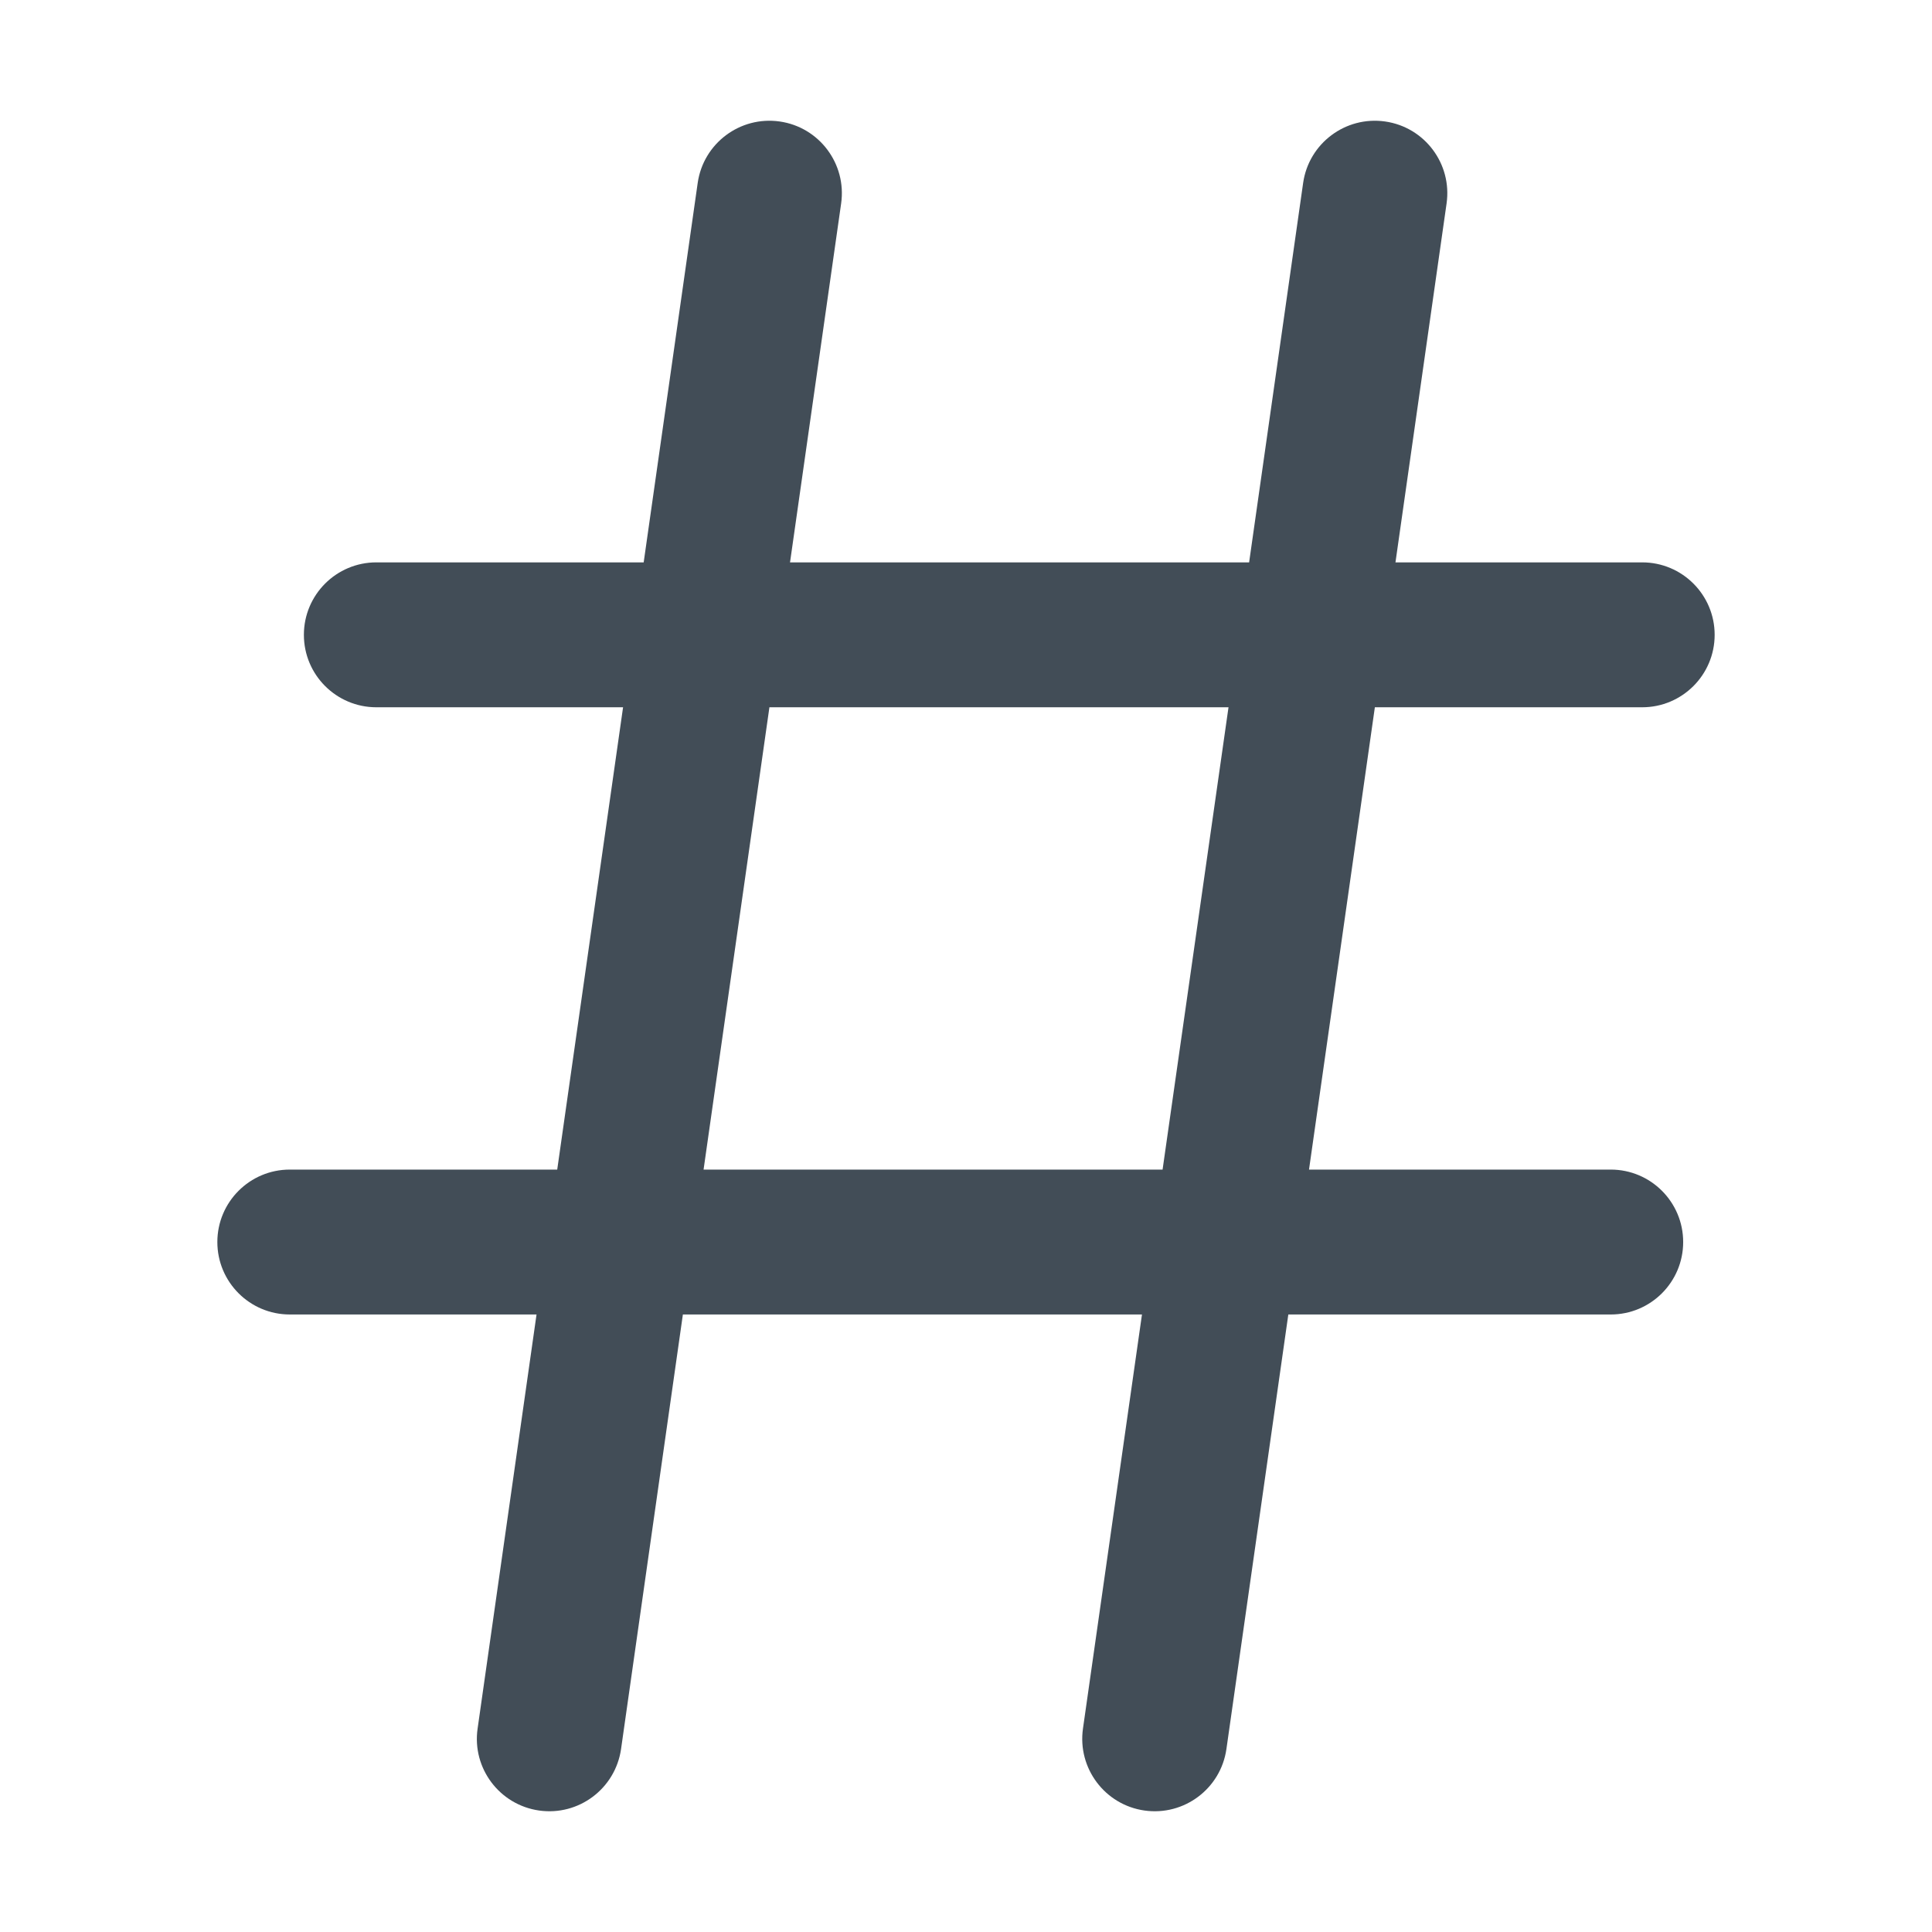<svg width="24" height="24" viewBox="0 0 24 24" fill="none" xmlns="http://www.w3.org/2000/svg">
<path fill-rule="evenodd" clip-rule="evenodd" d="M9.685 1.509C10.177 1.579 10.519 2.035 10.449 2.527L9.814 6.986H15.517L16.188 2.273C16.258 1.781 16.714 1.439 17.206 1.509C17.698 1.579 18.04 2.035 17.97 2.527L17.335 6.986H20.4C20.897 6.986 21.3 7.389 21.3 7.886C21.3 8.383 20.897 8.786 20.4 8.786H17.079L16.261 14.529H20.009C20.506 14.529 20.909 14.932 20.909 15.429C20.909 15.926 20.506 16.329 20.009 16.329H16.004L15.235 21.727C15.165 22.219 14.709 22.561 14.217 22.491C13.725 22.421 13.383 21.965 13.453 21.473L14.186 16.329H8.483L7.715 21.727C7.644 22.219 7.189 22.561 6.697 22.491C6.205 22.421 5.862 21.965 5.933 21.473L6.665 16.329H3.6C3.103 16.329 2.7 15.926 2.7 15.429C2.7 14.932 3.103 14.529 3.6 14.529H6.922L7.74 8.786H4.675C4.178 8.786 3.775 8.383 3.775 7.886C3.775 7.389 4.178 6.986 4.675 6.986H7.996L8.667 2.273C8.737 1.781 9.193 1.439 9.685 1.509ZM9.558 8.786L8.74 14.529H14.442L15.261 8.786H9.558Z" fill="#424D57"/>
</svg>
